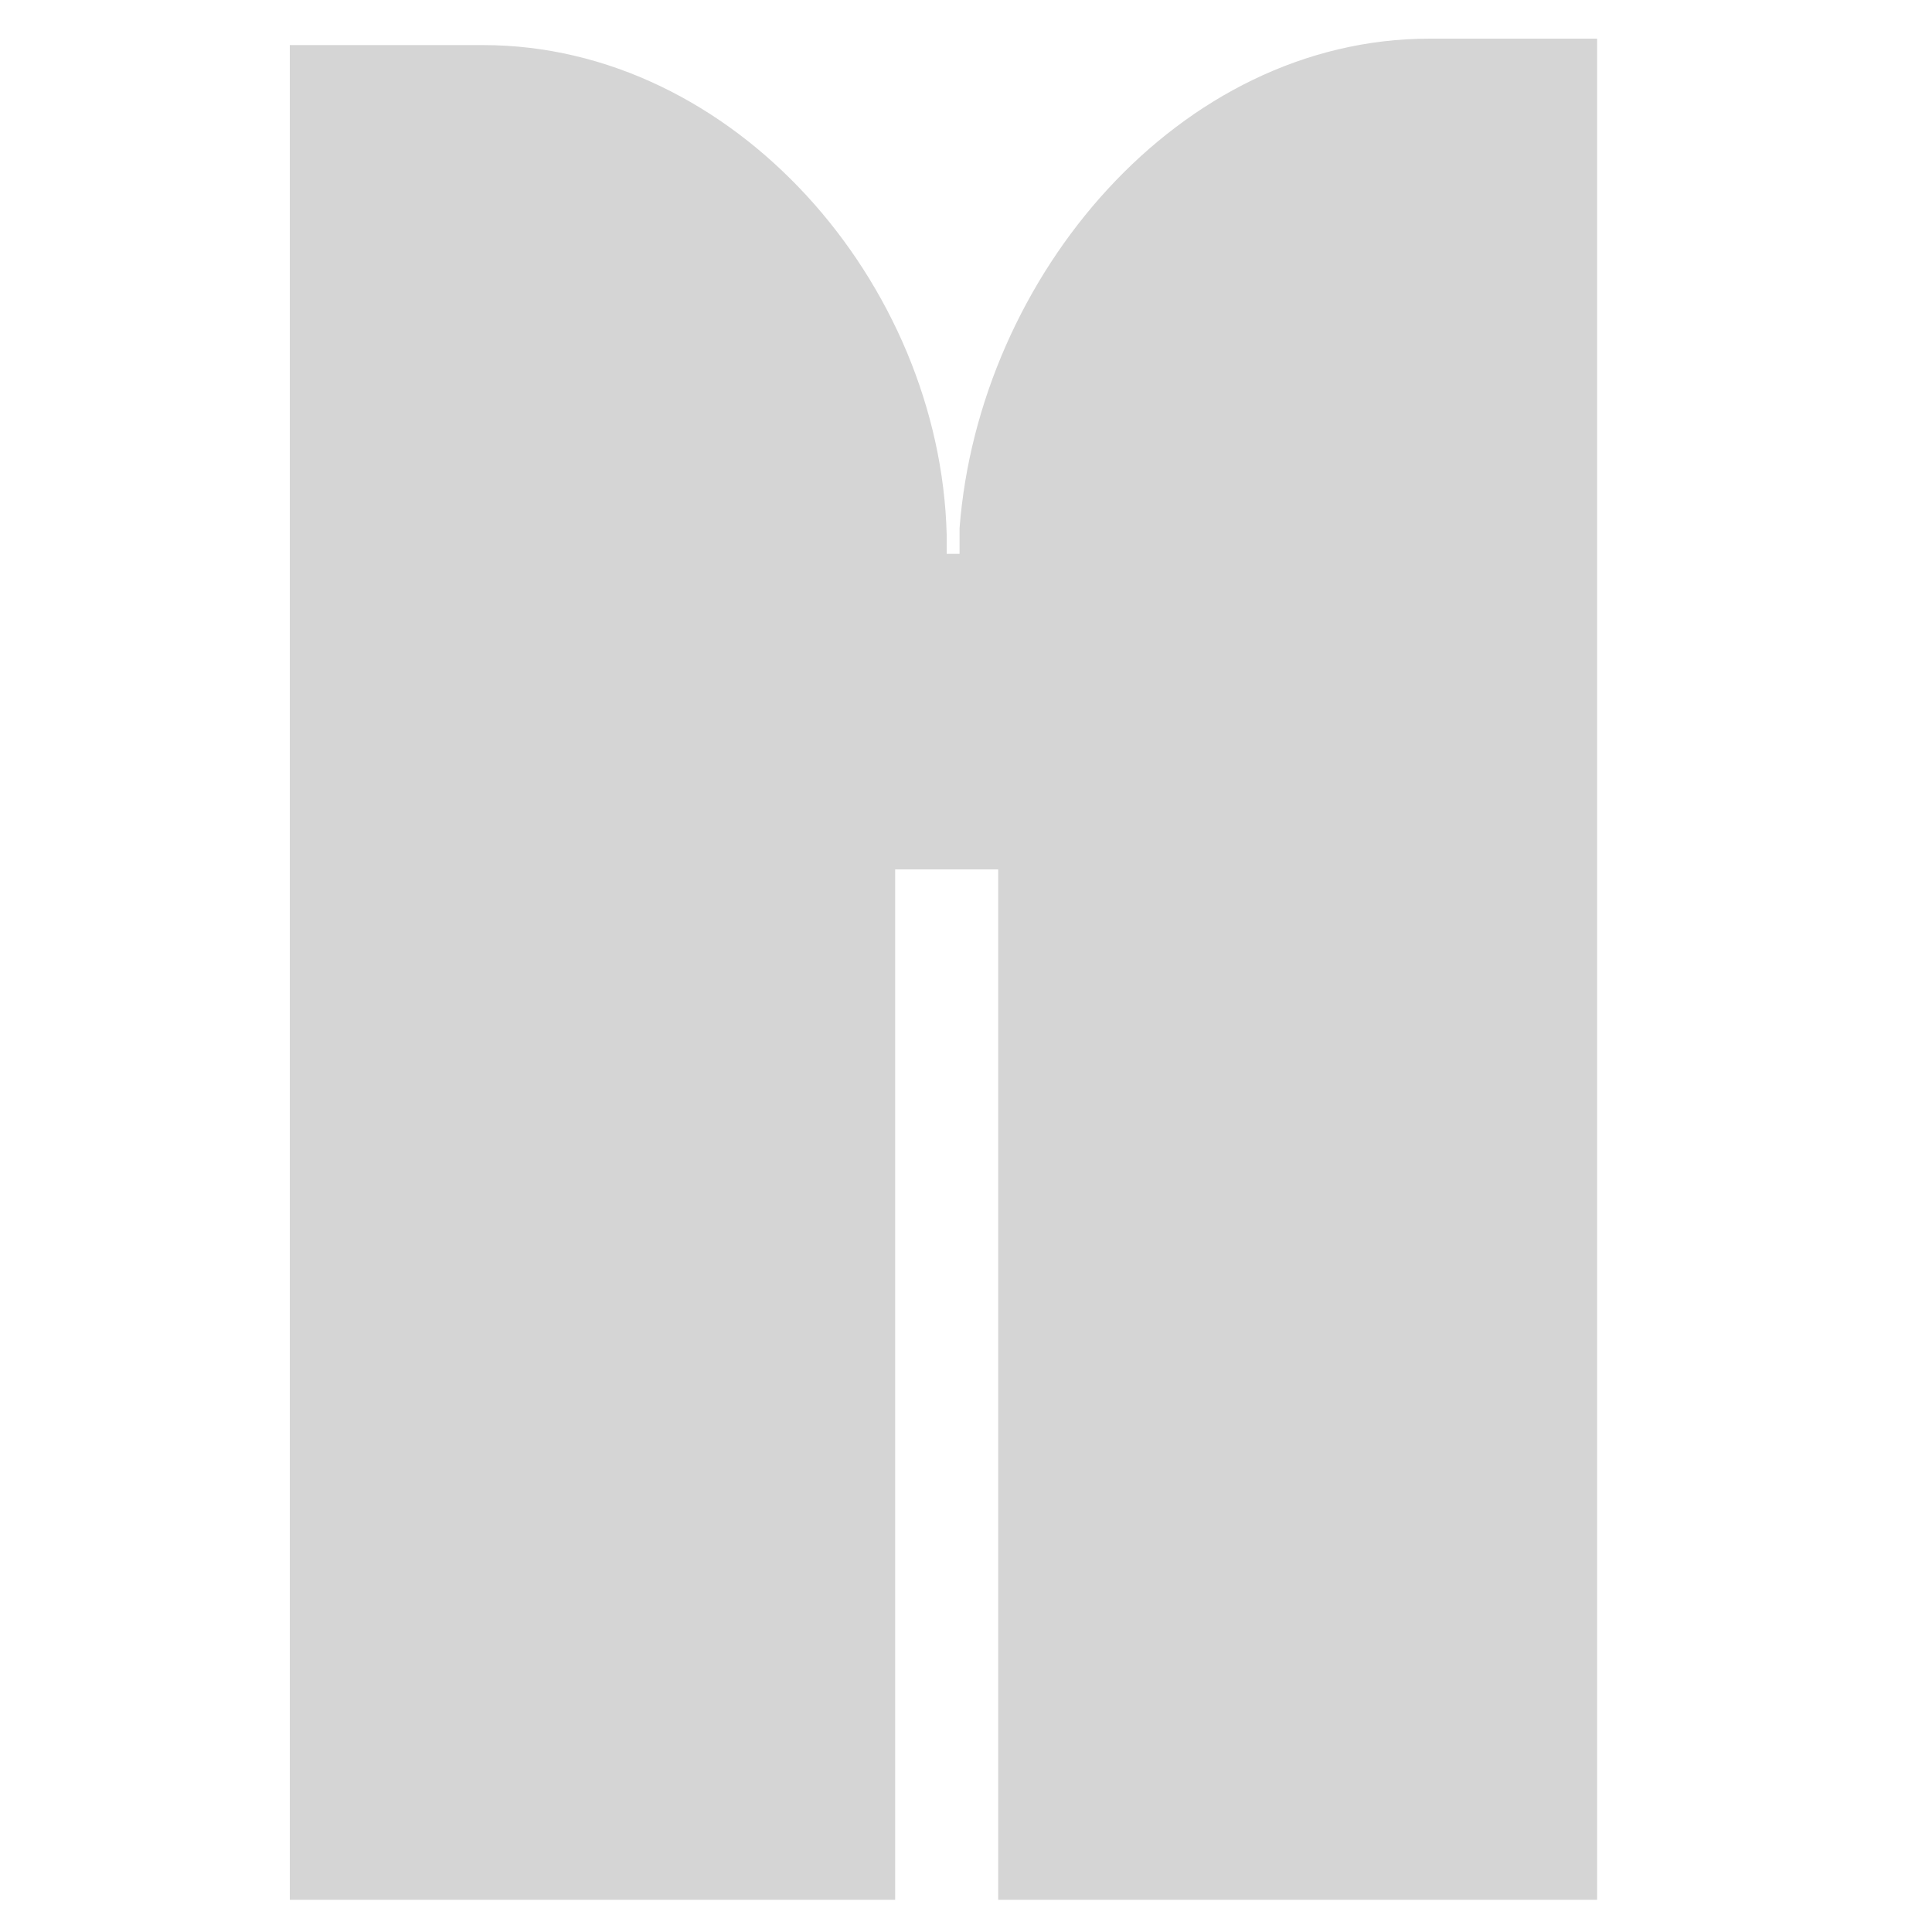 <?xml version="1.0" encoding="utf-8"?>
<!-- Generator: Adobe Illustrator 18.1.0, SVG Export Plug-In . SVG Version: 6.00 Build 0)  -->
<svg version="1.1" id="Layer_1" xmlns="http://www.w3.org/2000/svg" xmlns:xlink="http://www.w3.org/1999/xlink" x="0px" y="0px"
	 viewBox="0 0 30 30" enable-background="new 0 0 30 30" xml:space="preserve">
<path fill="#d5d5d5" d="M22.2,0.6c-3.9,0-7,3.7-7.3,7.6v0.4h-0.1h-0.1V8.3c-0.1-3.9-3.3-7.6-7.2-7.6H4.5v28.8h9.4v-16h1.6v16h9.3
	V0.6H22.2z"/>
</svg>
